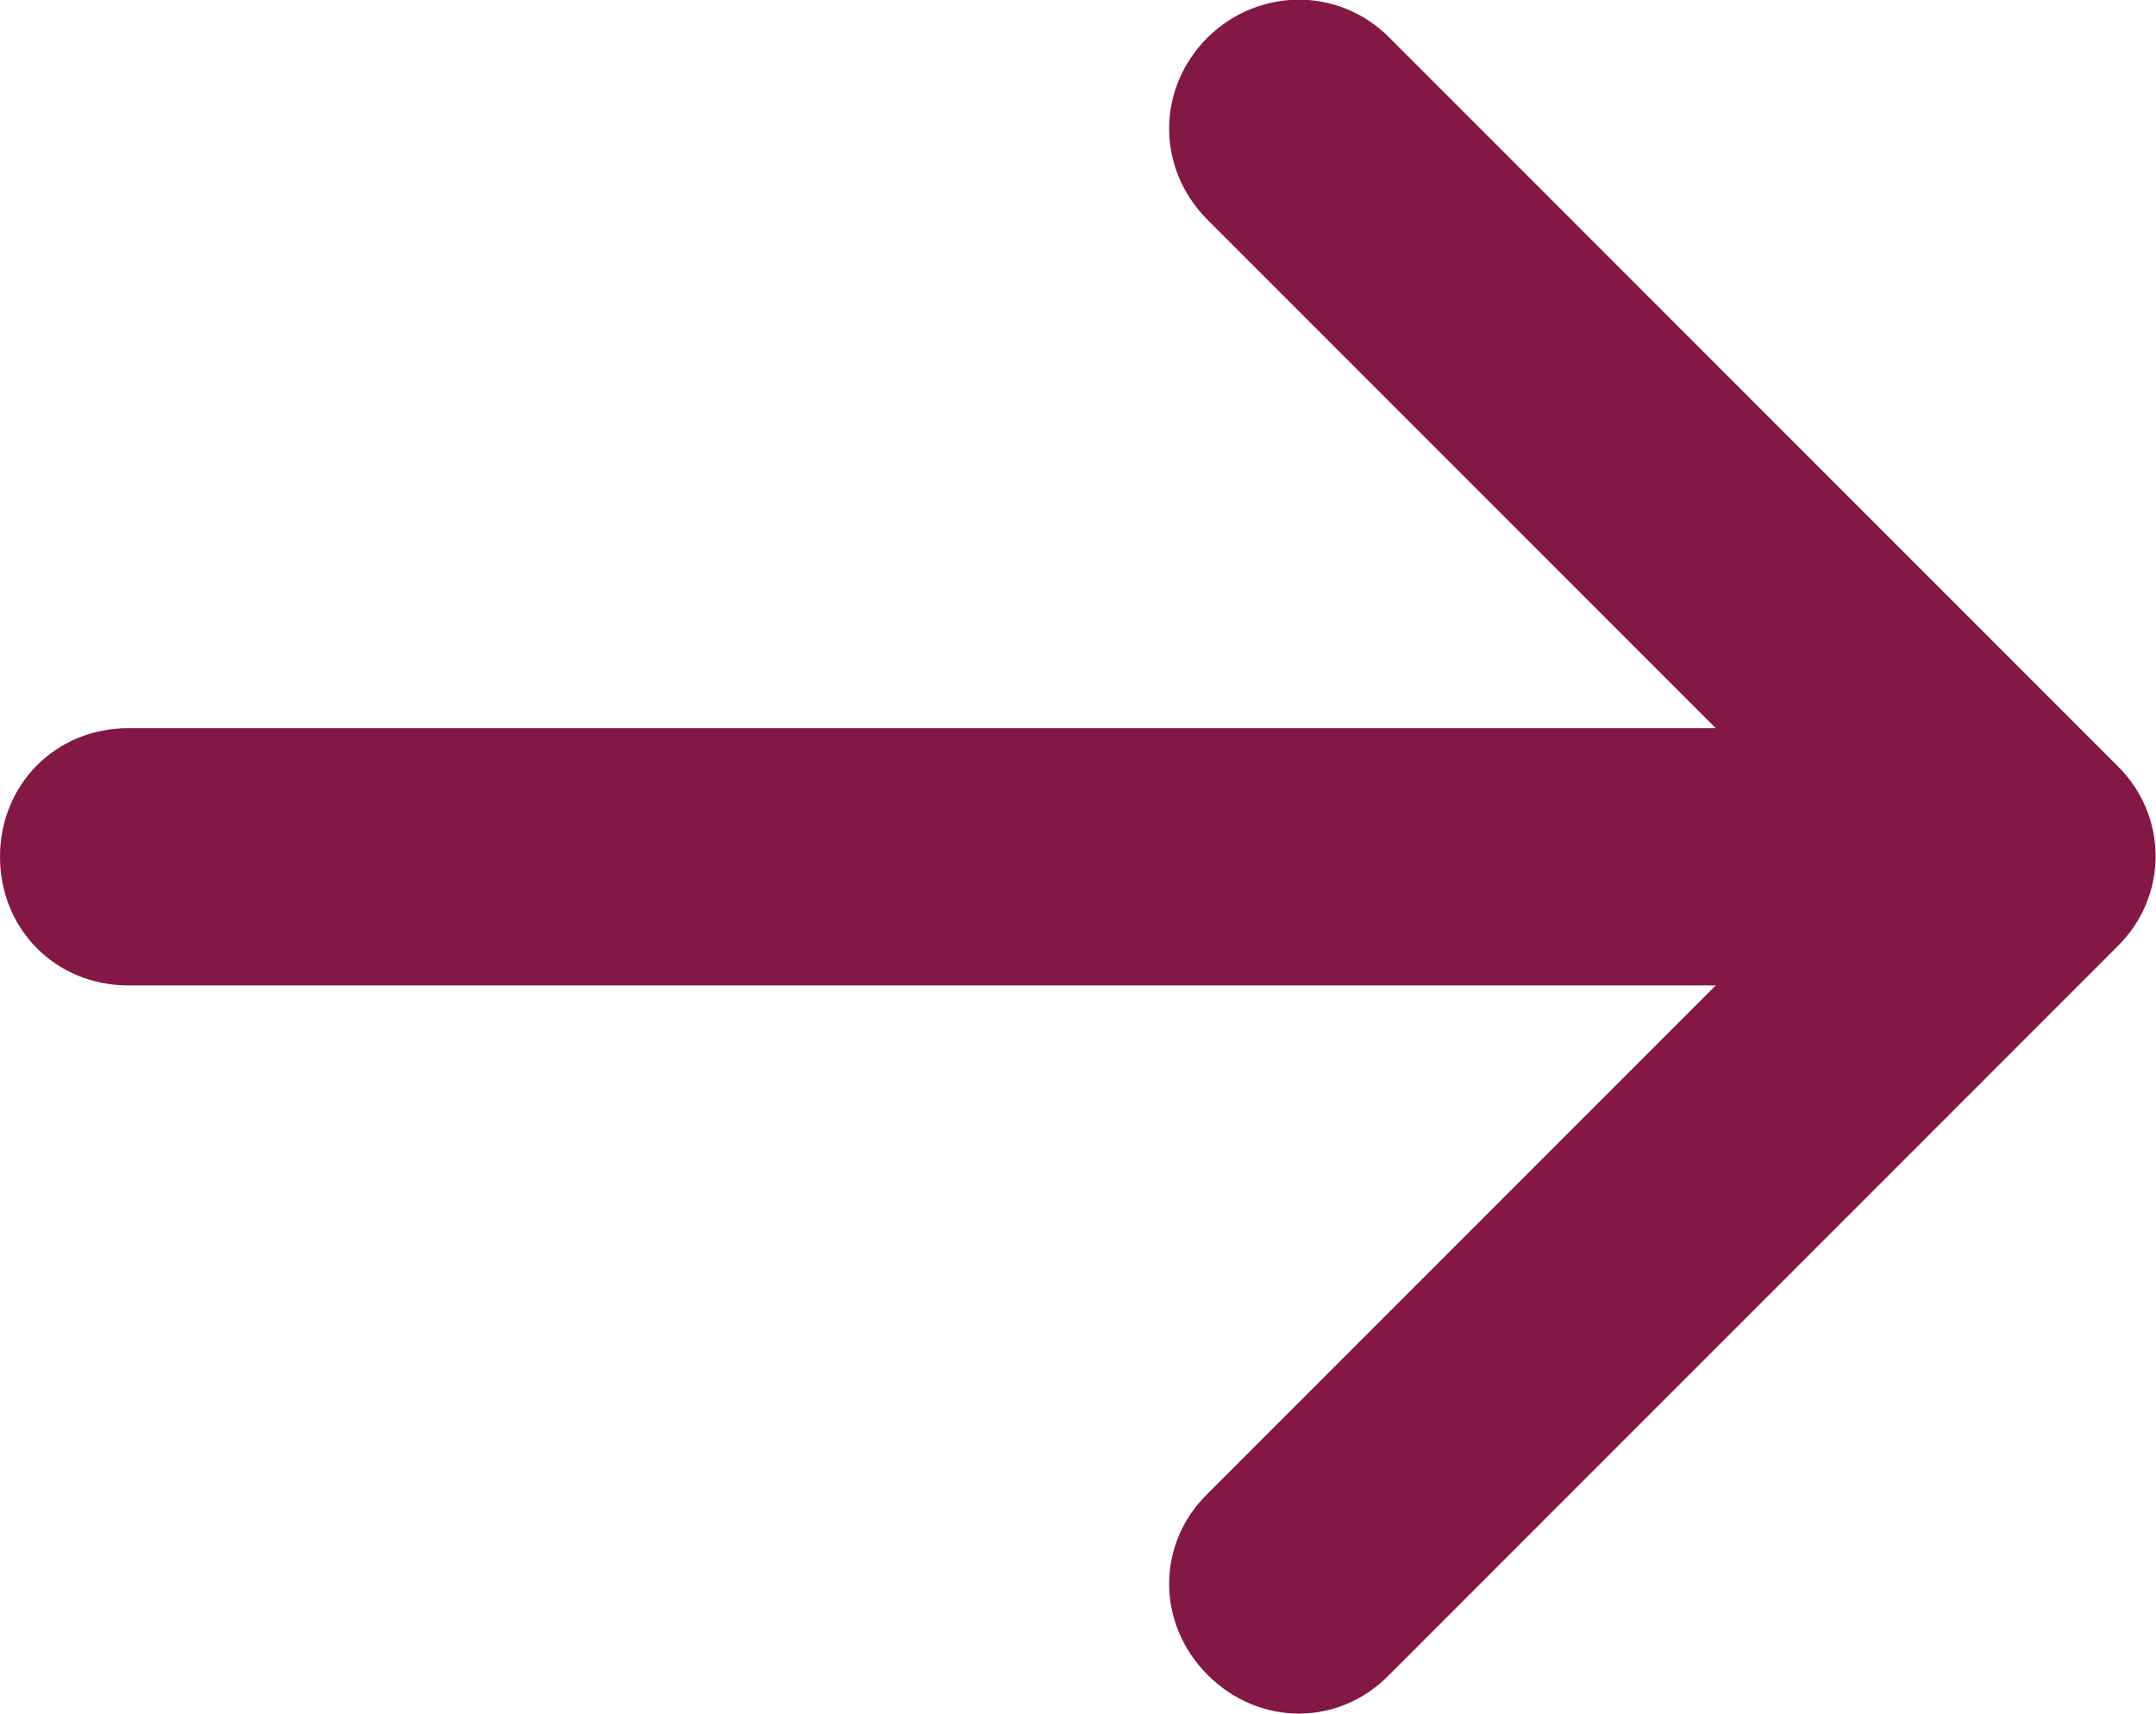 <svg width="16.763" height="13.322" viewBox="0 0 16.763 13.322" fill="none" xmlns="http://www.w3.org/2000/svg" xmlns:xlink="http://www.w3.org/1999/xlink">
	<desc>
			Created with Pixso.
	</desc>
	<defs/>
	<path id="Arrow 1" d="M13.34 5.66L9.39 1.71C8.99 1.31 8.99 0.69 9.39 0.29C9.79 -0.1 10.41 -0.1 10.8 0.29L16.46 5.95C16.86 6.34 16.86 6.97 16.46 7.36L10.8 13.02C10.41 13.42 9.79 13.42 9.39 13.02C8.99 12.62 8.99 12 9.39 11.61L13.34 7.66L1 7.66C0.43 7.66 0 7.22 0 6.66C0 6.1 0.43 5.66 1 5.66L13.34 5.66Z" fill="#841844" fill-opacity="1" fill-rule="evenodd"/>
</svg>
